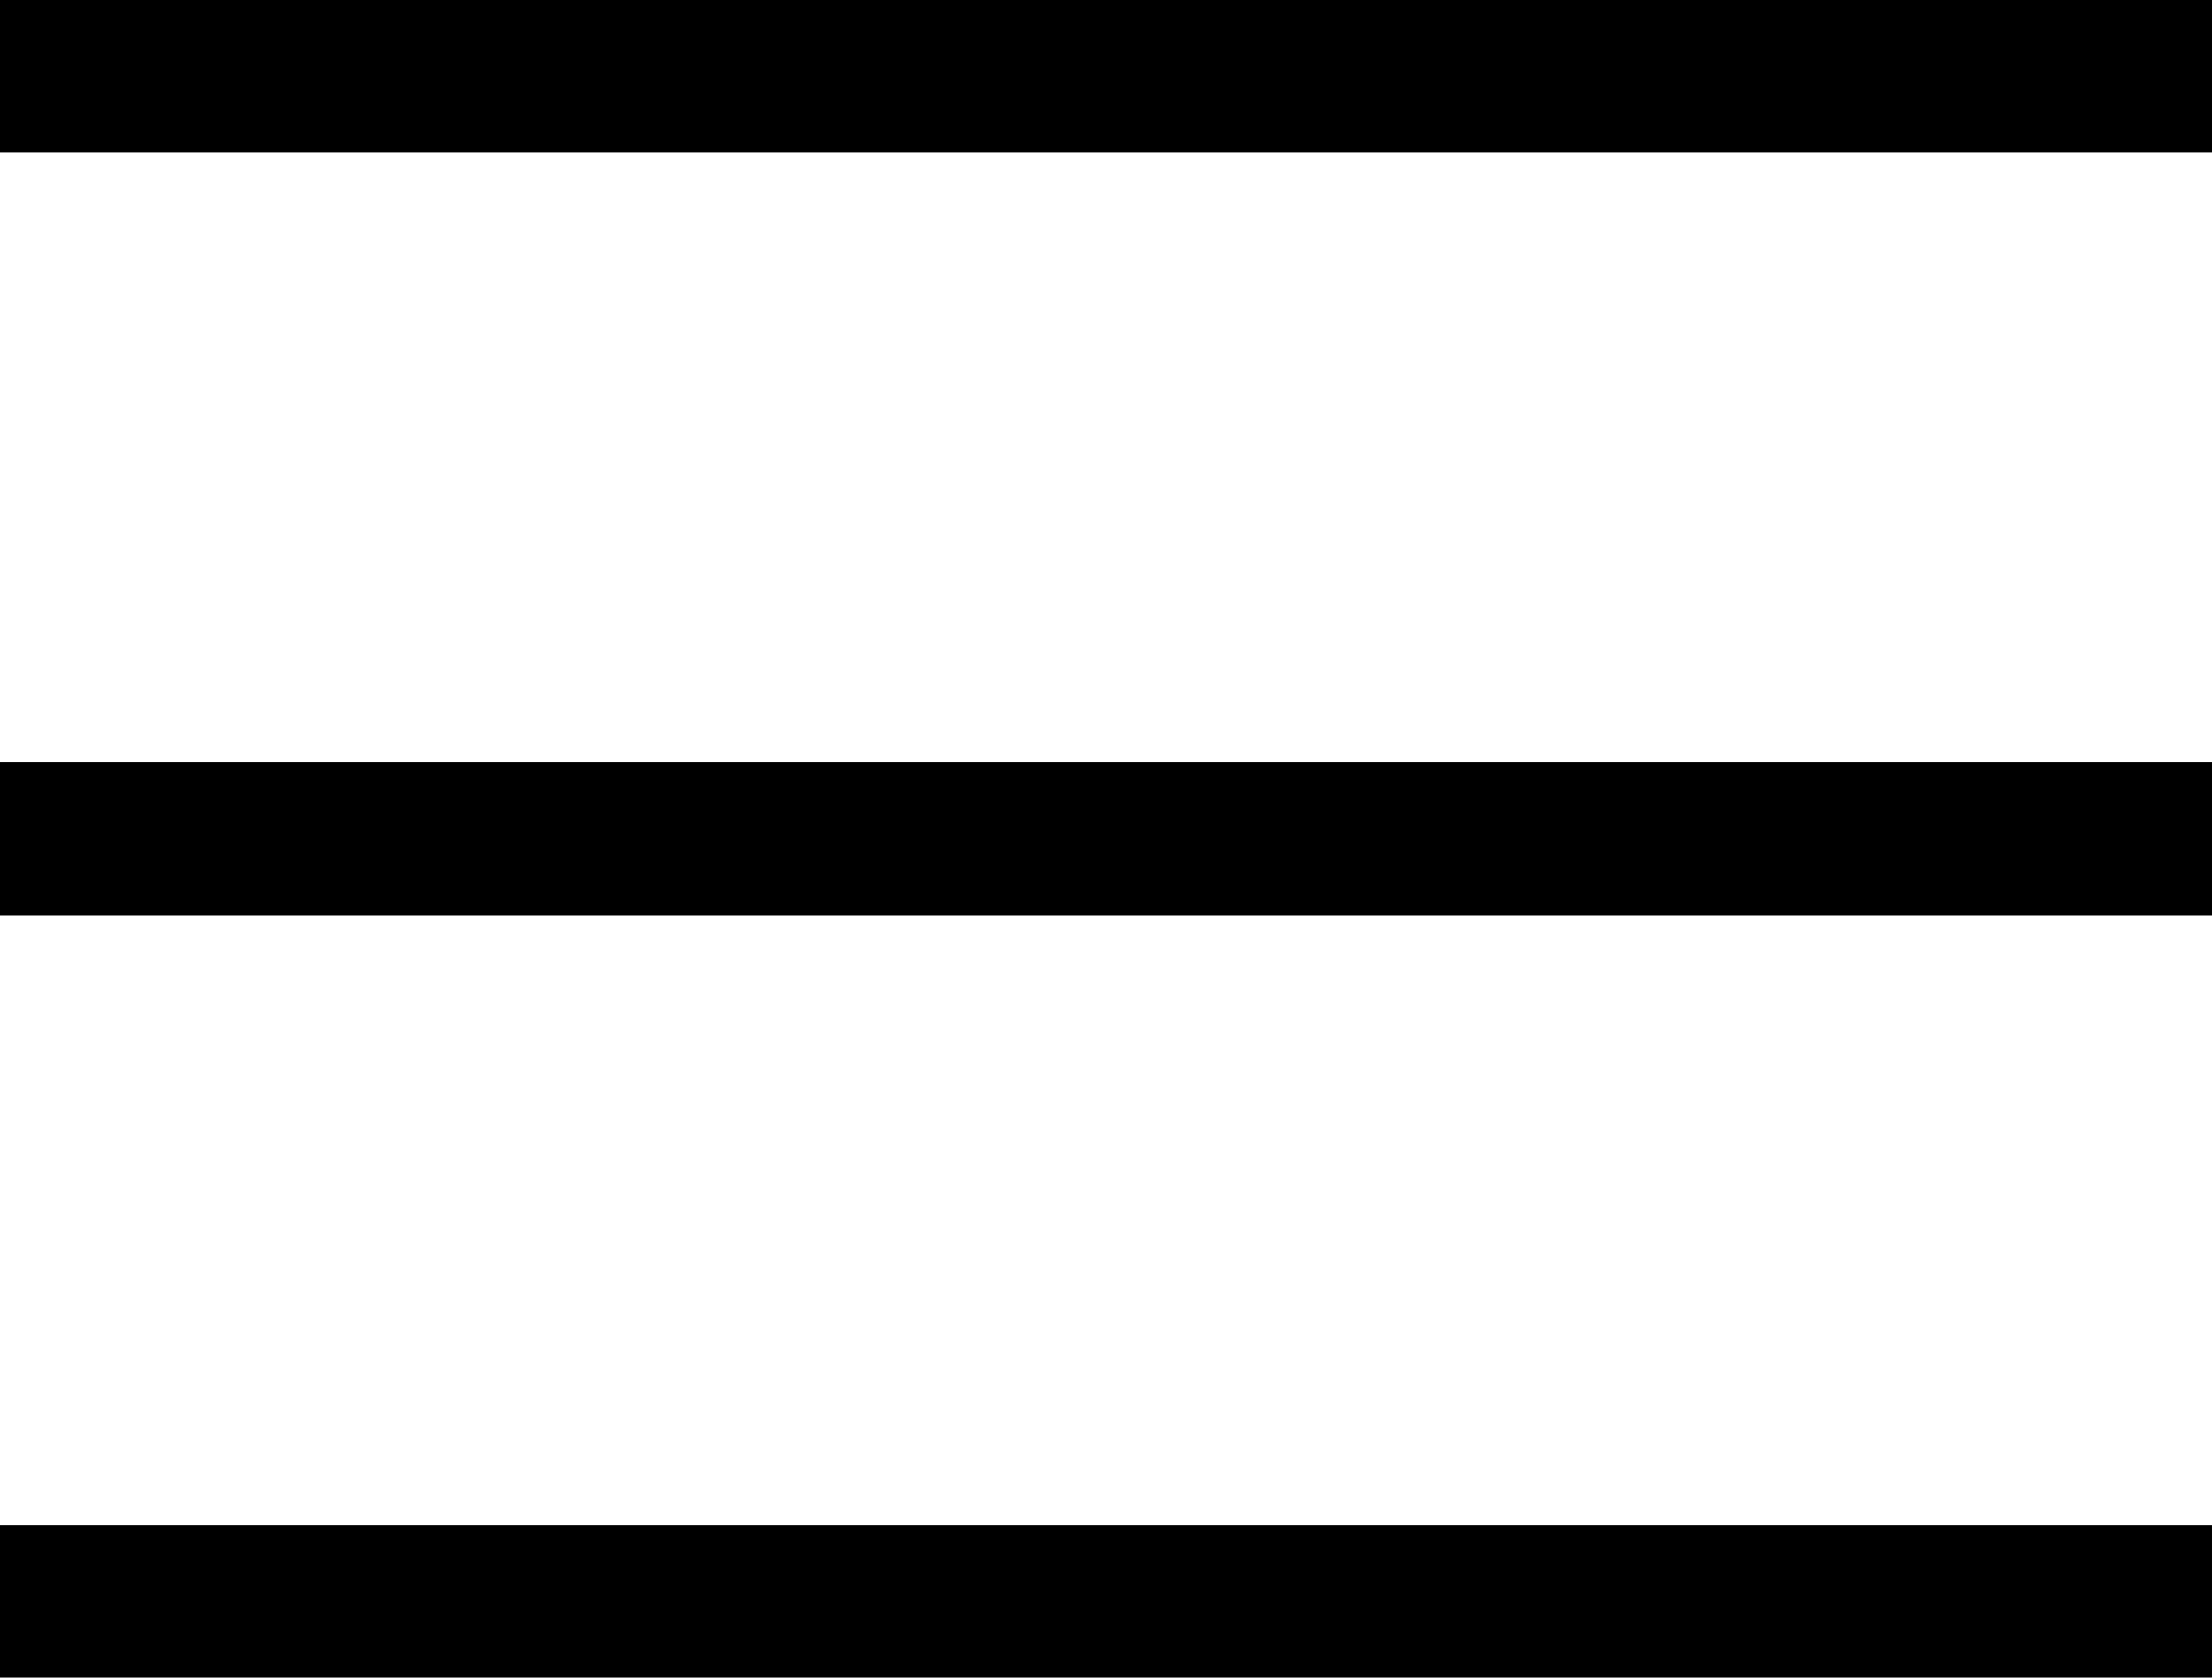 <svg id="icon-burger" width="29" height="22" viewBox="0 0 29 22" fill="none" xmlns="http://www.w3.org/2000/svg">
<rect width="29" height="2" fill="black"/>
<rect y="10" width="29" height="2" fill="black"/>
<rect x="0.5" y="20.5" width="28" height="1" fill="black" stroke="black"/>
</svg>
